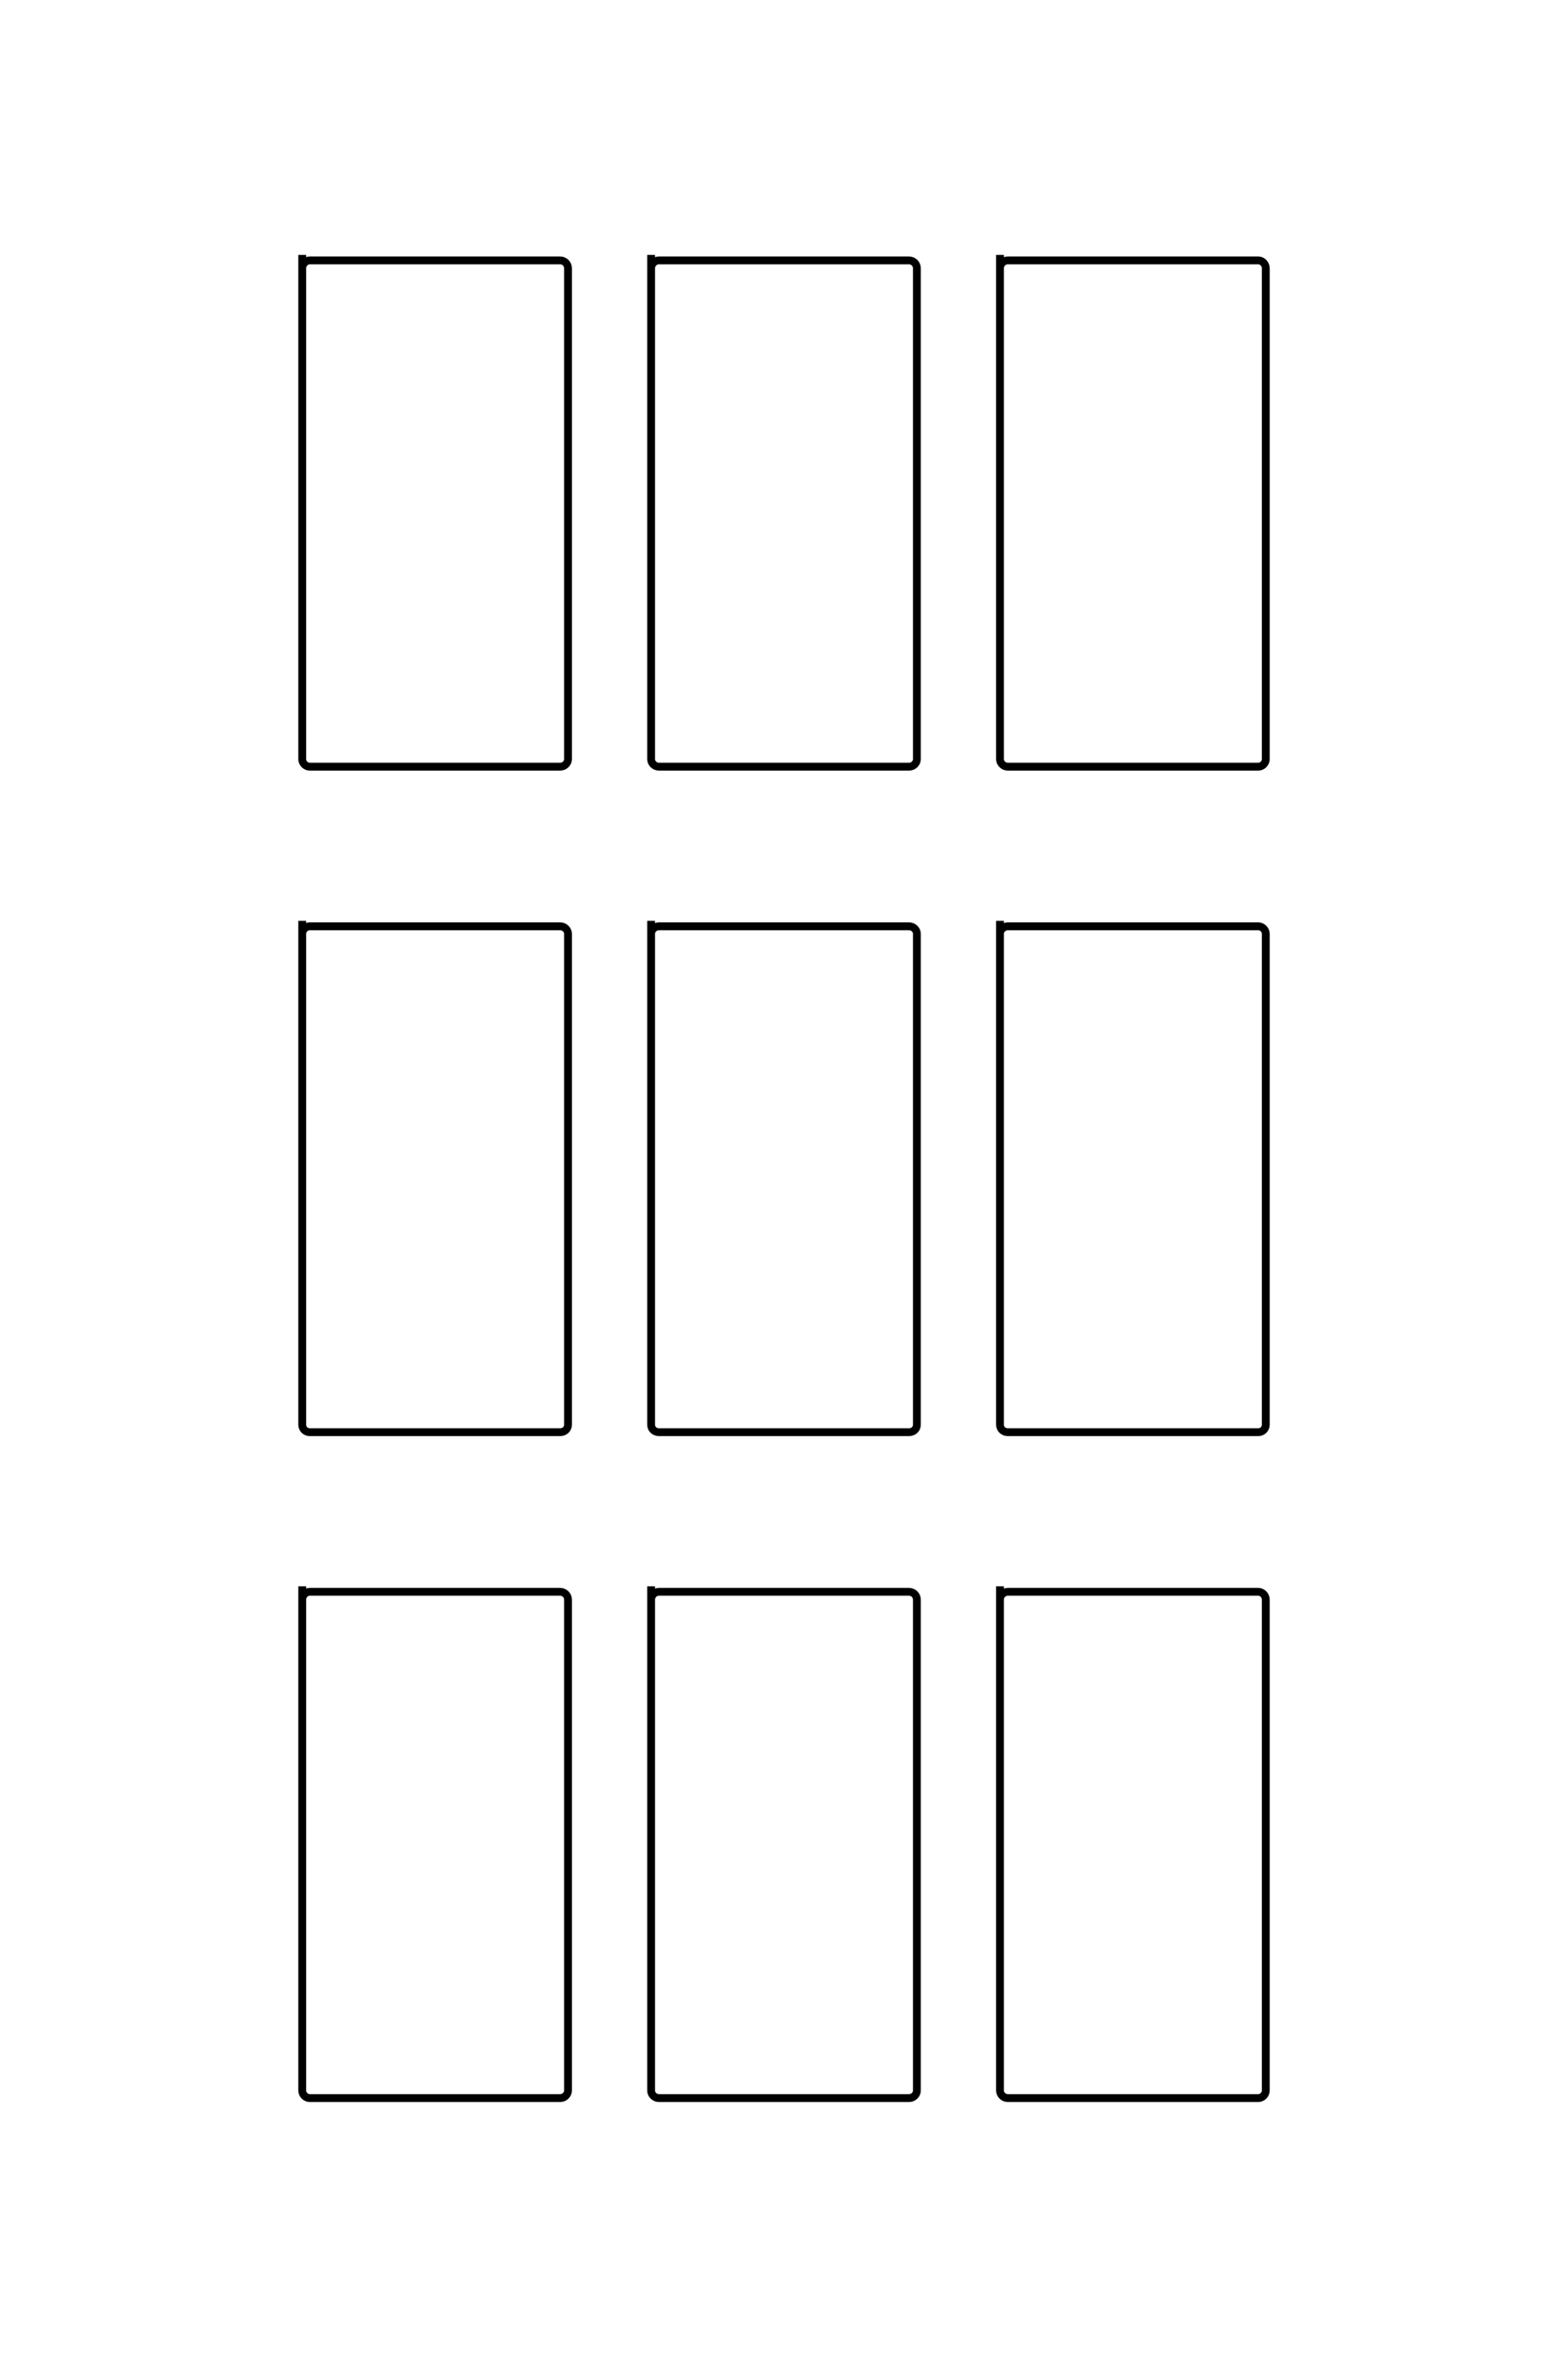 <?xml version="1.0" encoding="UTF-8"?>
<!DOCTYPE svg PUBLIC "-//W3C//DTD SVG 1.1//EN" "http://www.w3.org/Graphics/SVG/1.1/DTD/svg11.dtd">
<!-- Creator: CorelDRAW X8 -->
<svg xmlns="http://www.w3.org/2000/svg" xml:space="preserve" width="40mm" height="60mm" version="1.1" style="shape-rendering:geometricPrecision; text-rendering:geometricPrecision; image-rendering:optimizeQuality; fill-rule:evenodd; clip-rule:evenodd"
viewBox="0 0 4000 6000"
 xmlns:xlink="http://www.w3.org/1999/xlink">
 <defs>
  <style type="text/css">
   <![CDATA[
    .str0 {stroke:black;stroke-width:20}
    .fil0 {fill:none}
   ]]>
  </style>
 </defs>
 <g id="图层_x0020_1">
  <path class="fil0 str0" d="M2551 650l0 1286c0,10 9,19 20,19l639 0c10,0 19,-9 19,-19l0 -1252c0,-11 -9,-20 -19,-20l-639 0c-11,0 -20,9 -20,20l0 13m-890 -47l0 1286c0,10 9,19 20,19l638 0c11,0 20,-9 20,-19l0 -1252c0,-11 -9,-20 -20,-20l-638 0c-11,0 -20,9 -20,20l0 13m-890 -47l0 1286c0,10 9,19 19,19l639 0c11,0 20,-9 20,-19l0 -1252c0,-11 -9,-20 -20,-20l-639 0c-10,0 -19,9 -19,20l0 13m1780 1651l0 1285c0,11 9,19 20,19l639 0c10,0 19,-8 19,-19l0 -1252c0,-10 -9,-19 -19,-19l-639 0c-11,0 -20,9 -20,19l0 14m-890 -47l0 1285c0,11 9,19 20,19l638 0c11,0 20,-8 20,-19l0 -1252c0,-10 -9,-19 -20,-19l-638 0c-11,0 -20,9 -20,19l0 14m-890 -47l0 1285c0,11 9,19 19,19l639 0c11,0 20,-8 20,-19l0 -1252c0,-10 -9,-19 -20,-19l-639 0c-10,0 -19,9 -19,19l0 14m1780 1650l0 1286c0,10 9,19 20,19l639 0c10,0 19,-9 19,-19l0 -1252c0,-11 -9,-20 -19,-20l-639 0c-11,0 -20,9 -20,20l0 14m-890 -48l0 1286c0,10 9,19 20,19l638 0c11,0 20,-9 20,-19l0 -1252c0,-11 -9,-20 -20,-20l-638 0c-11,0 -20,9 -20,20l0 14m-890 -48l0 1286c0,10 9,19 19,19l639 0c11,0 20,-9 20,-19l0 -1252c0,-11 -9,-20 -20,-20l-639 0c-10,0 -19,9 -19,20l0 14"/>
 </g>
</svg>
